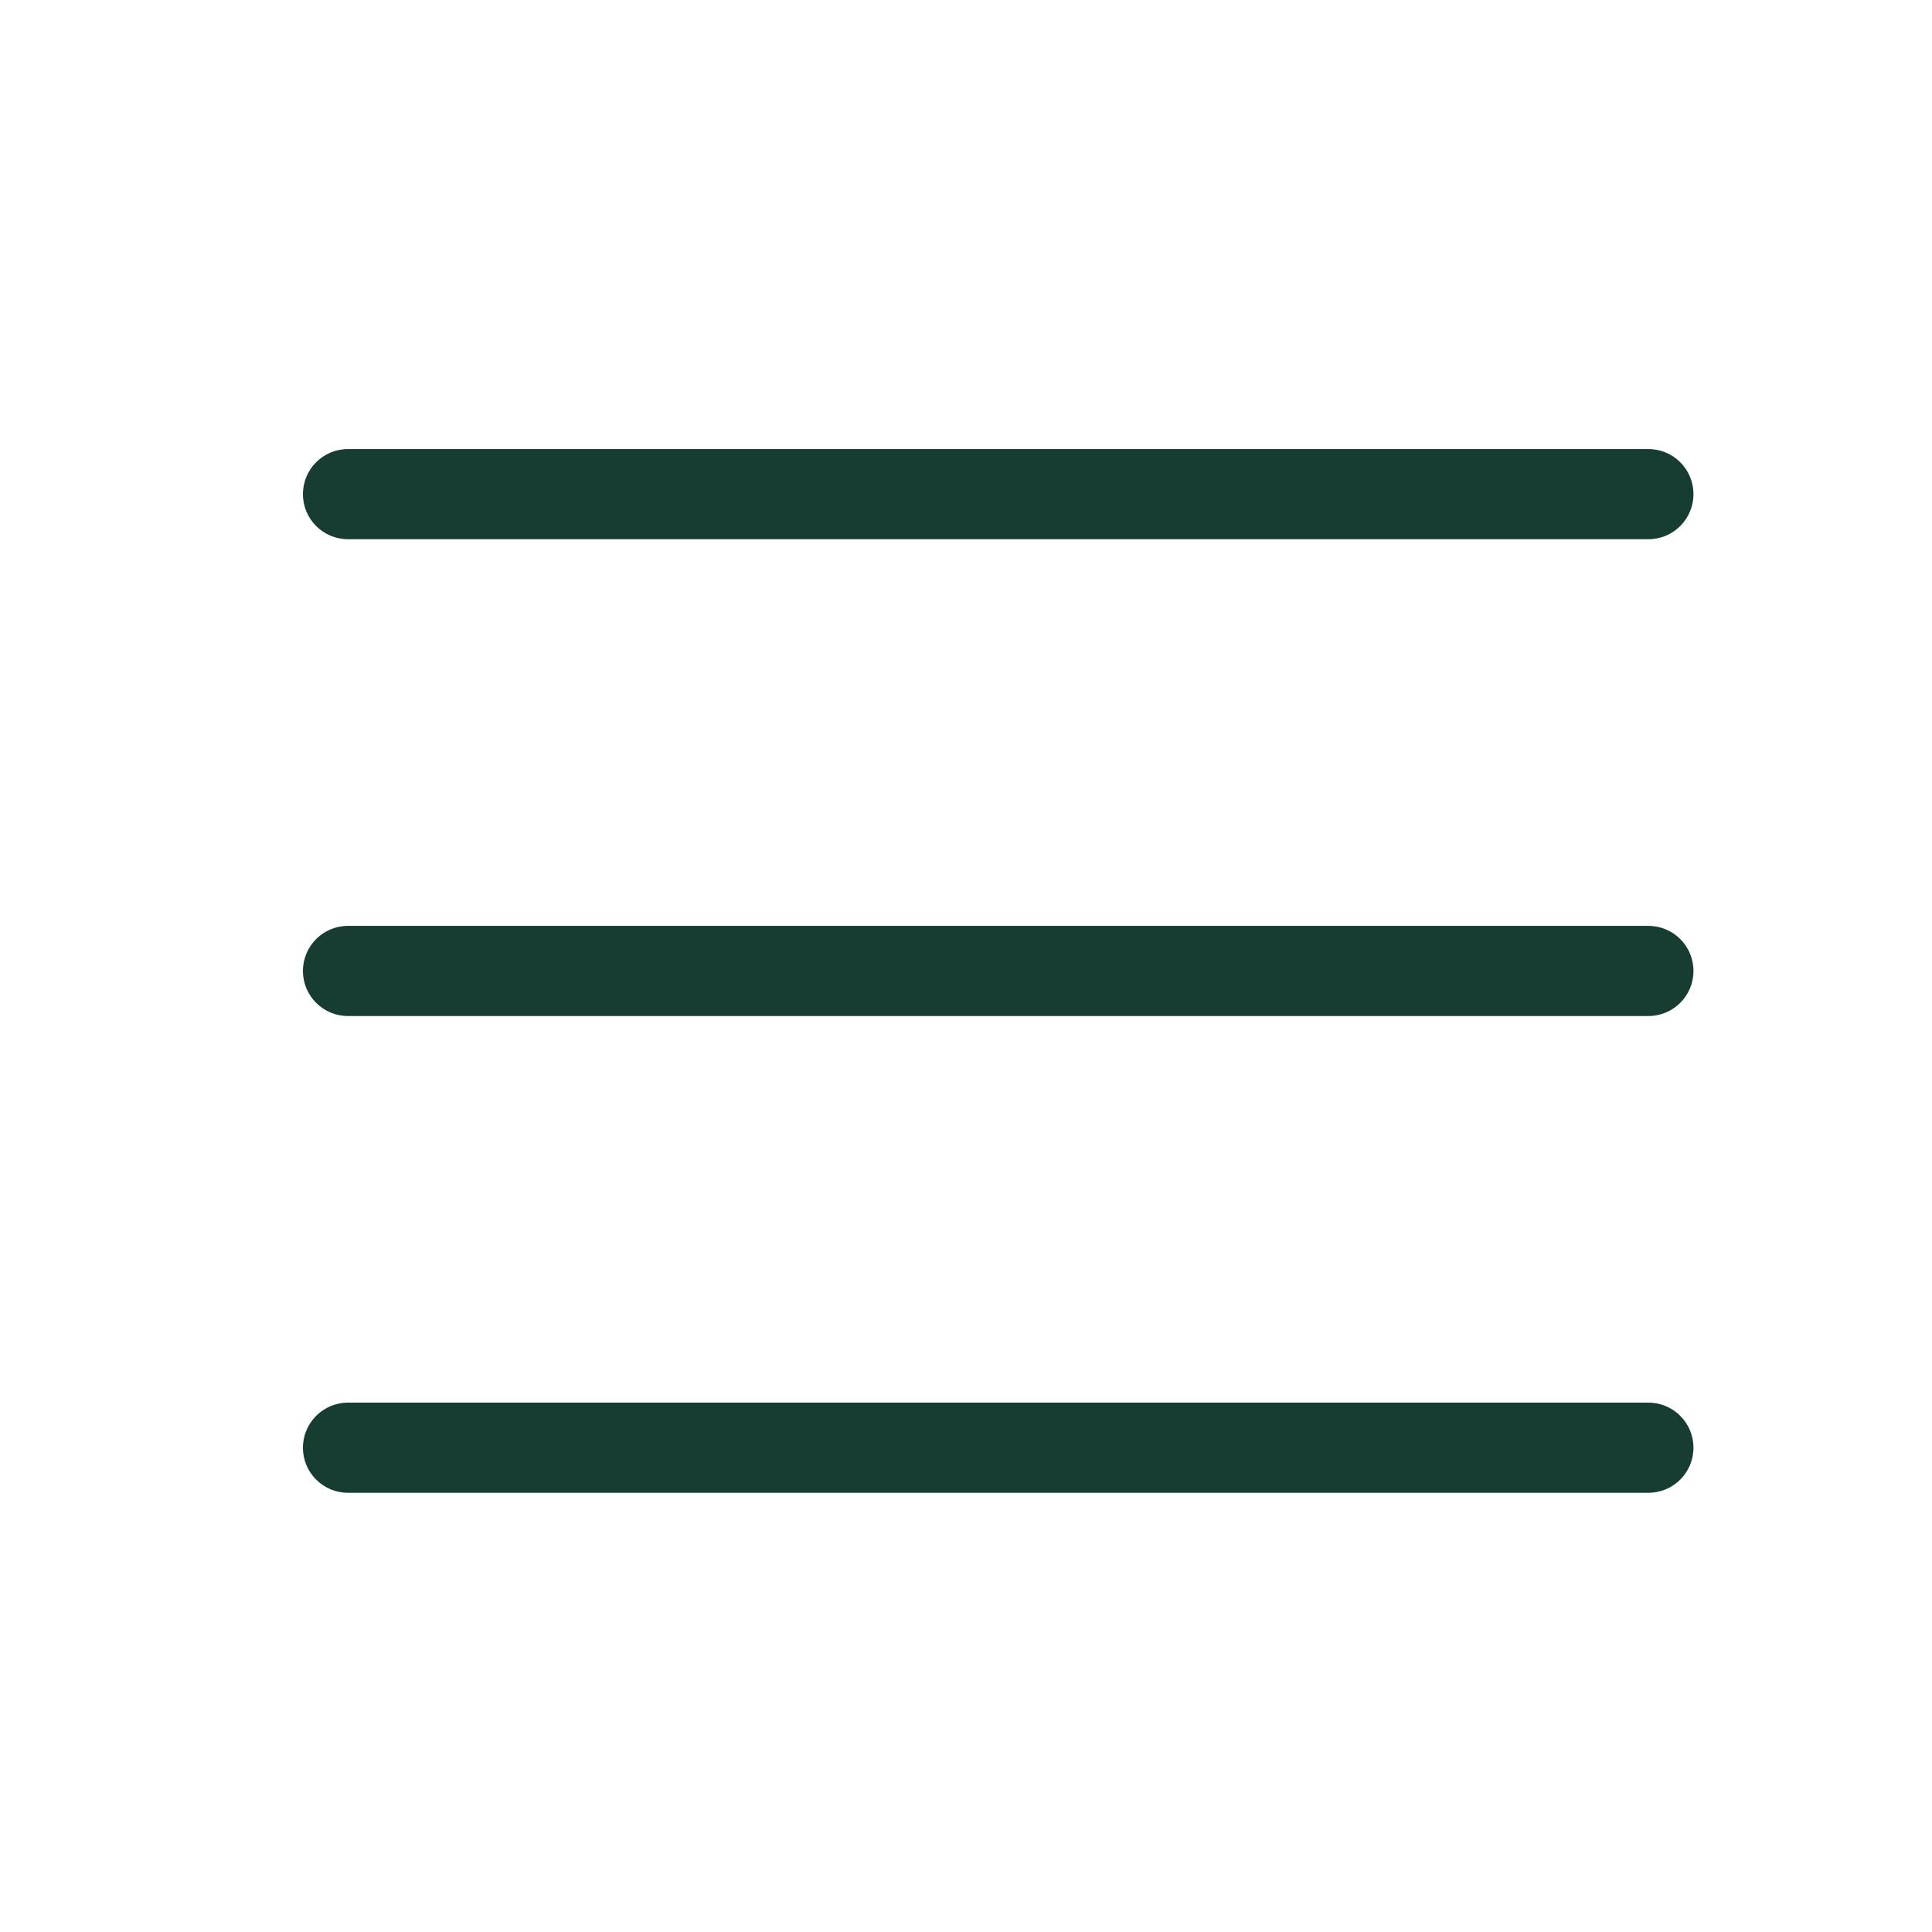 <svg xmlns="http://www.w3.org/2000/svg" width="30" height="30" viewBox="0 0 30 30">
    <g fill="none" fill-rule="evenodd">
        <g fill="#173D32" fill-rule="nonzero">
            <g>
                <path d="M25.596 21.78c.387 0 .7.314.7.7 0 .387-.313.7-.7.7H5.404c-.387 0-.7-.313-.7-.7 0-.386.313-.7.7-.7h20.192zm0-7.403c.387 0 .7.313.7.7 0 .387-.313.7-.7.7H5.404c-.387 0-.7-.313-.7-.7 0-.387.313-.7.7-.7h20.192zm0-7.404c.387 0 .7.313.7.7 0 .387-.313.7-.7.7H5.404c-.387 0-.7-.313-.7-.7 0-.387.313-.7.7-.7h20.192z" transform="translate(-19 -12) translate(19 12)"/>
            </g>
        </g>
    </g>
</svg>
